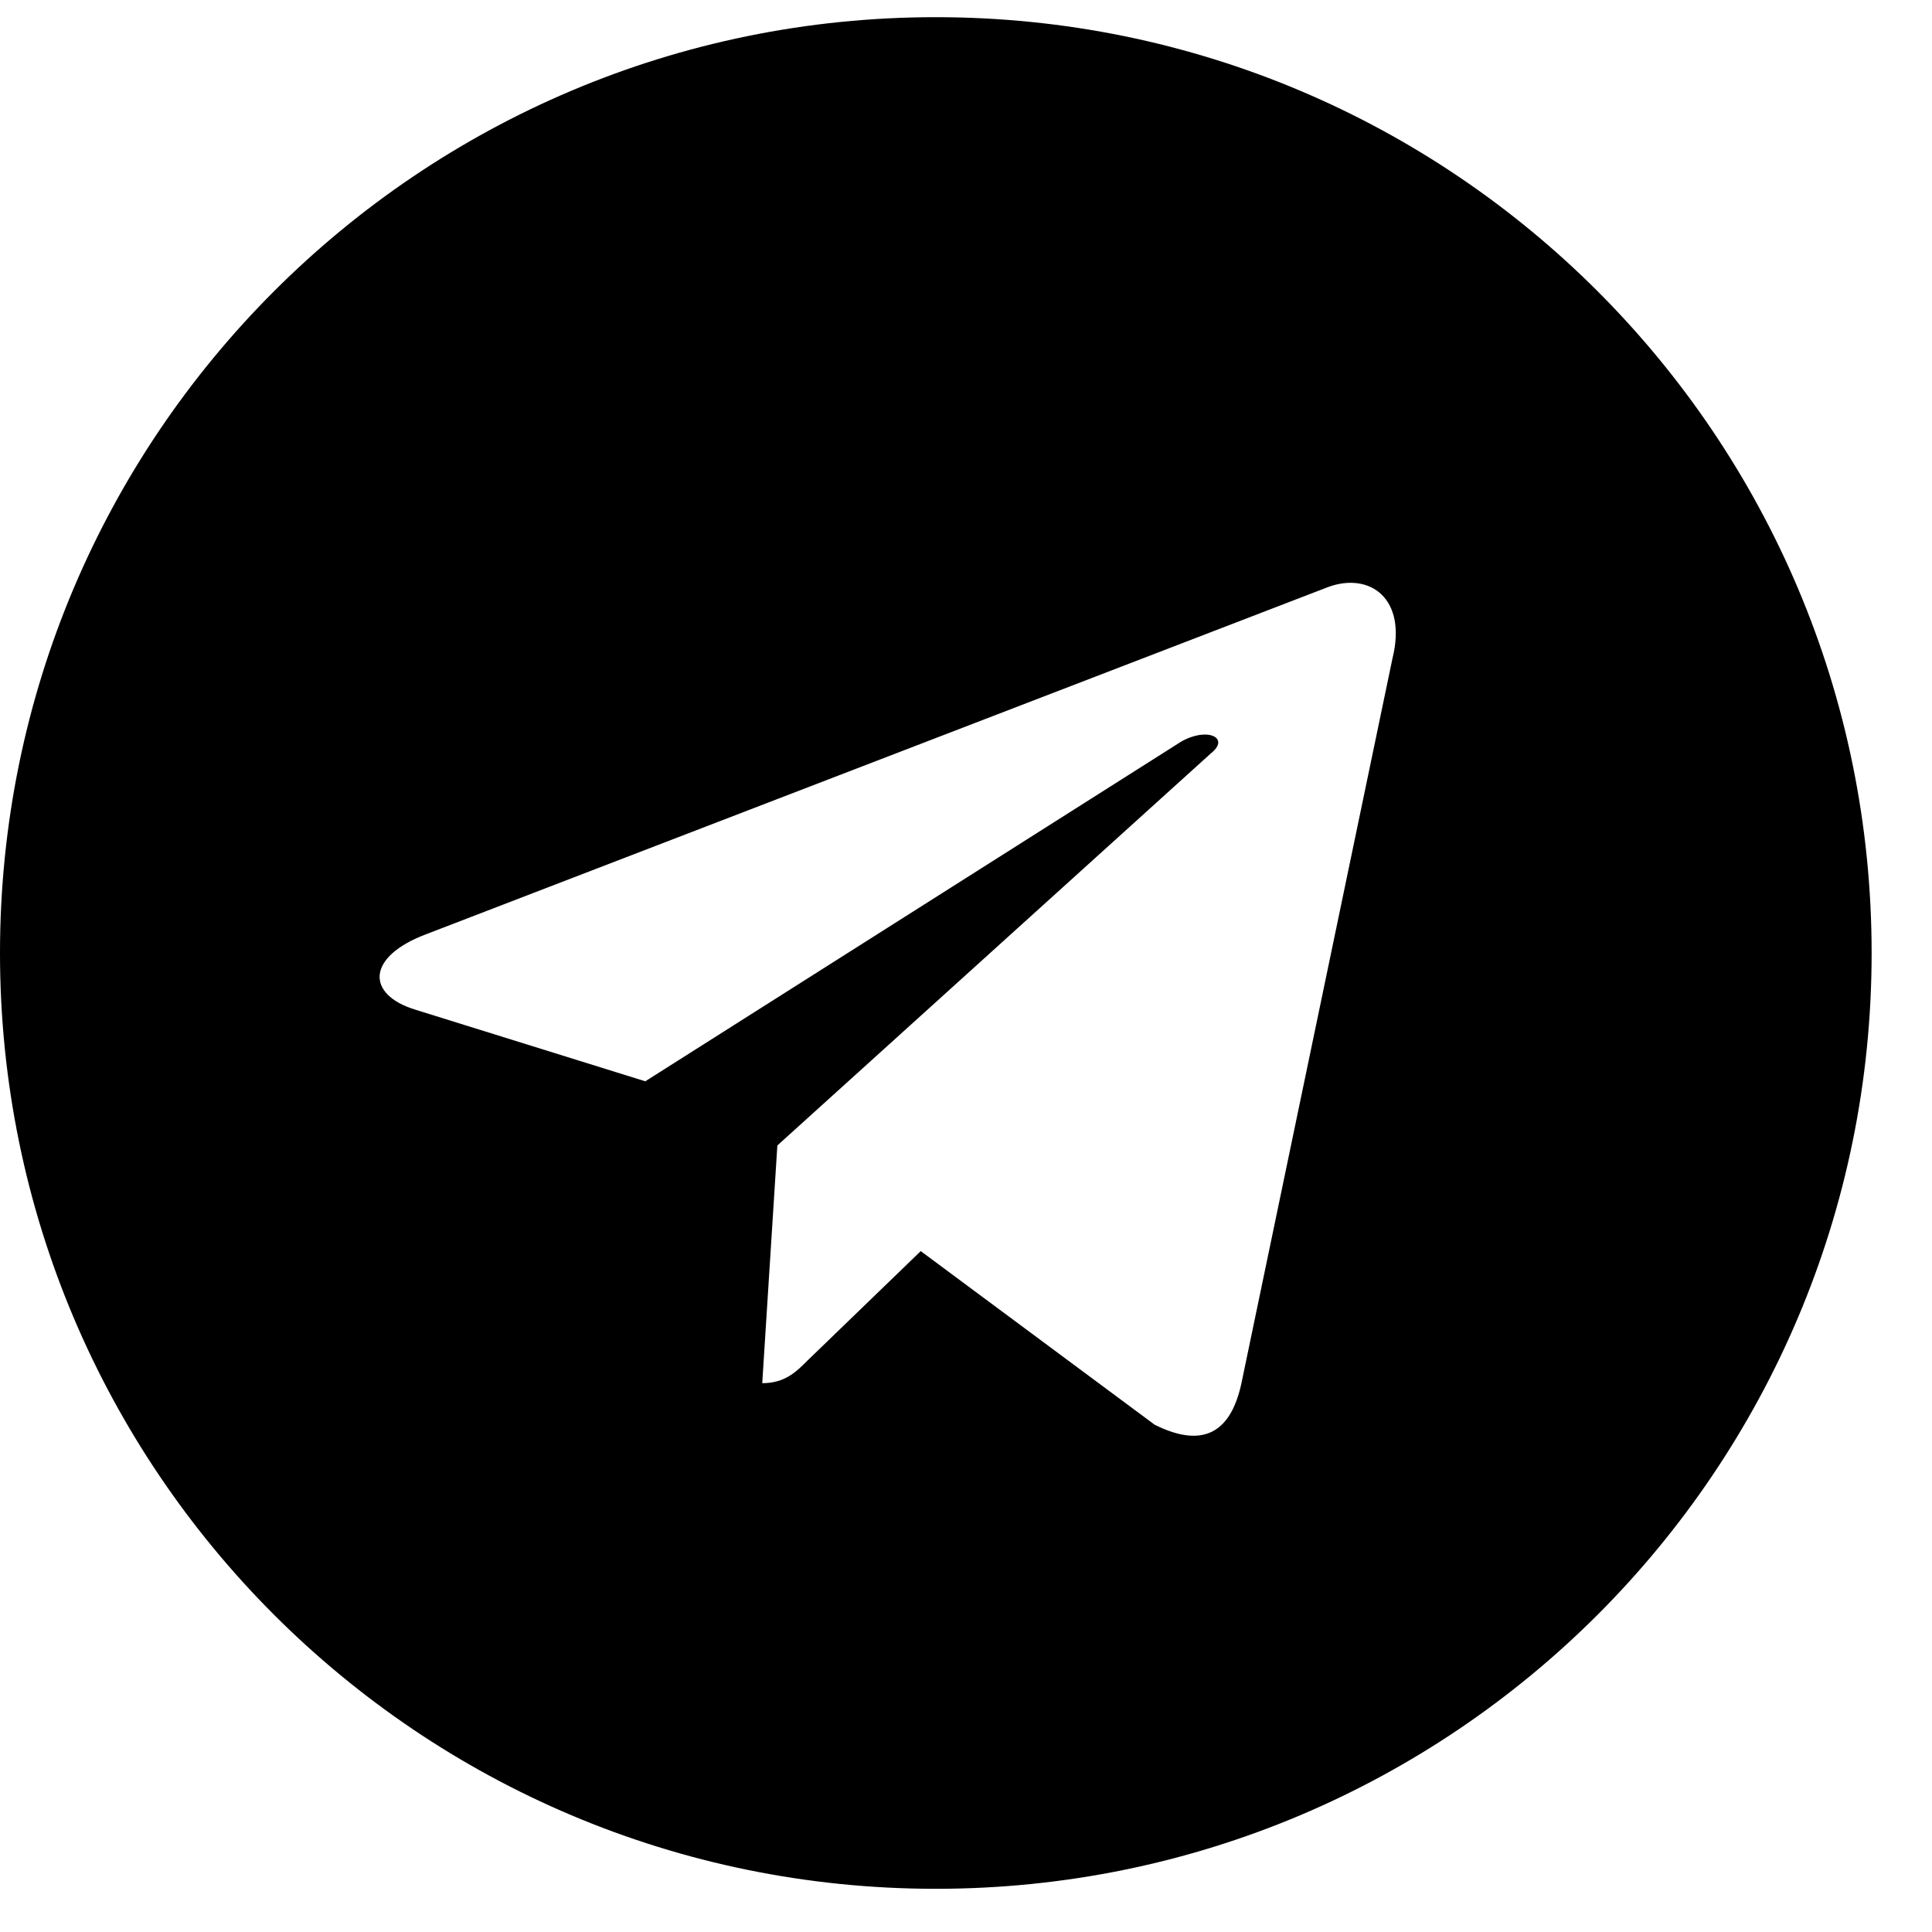 <svg width="28" height="28" viewBox="0 0 28 28" fill="none" xmlns="http://www.w3.org/2000/svg">
<path d="M13.562 0.249C6.07 0.249 0 6.319 0 13.812C0 21.304 6.07 27.374 13.562 27.374C21.055 27.374 27.125 21.304 27.125 13.812C27.125 6.319 21.055 0.249 13.562 0.249ZM20.18 9.546L17.992 20.046C17.828 20.811 17.391 20.976 16.734 20.648L13.344 18.132L11.703 19.718C11.539 19.882 11.375 20.046 11.047 20.046L11.266 16.601L17.555 10.913C17.828 10.694 17.5 10.53 17.117 10.749L9.352 15.671L6.016 14.632C5.305 14.413 5.305 13.866 6.18 13.538L19.25 8.507C19.852 8.288 20.398 8.671 20.18 9.546Z" fill="black"/>
</svg>

